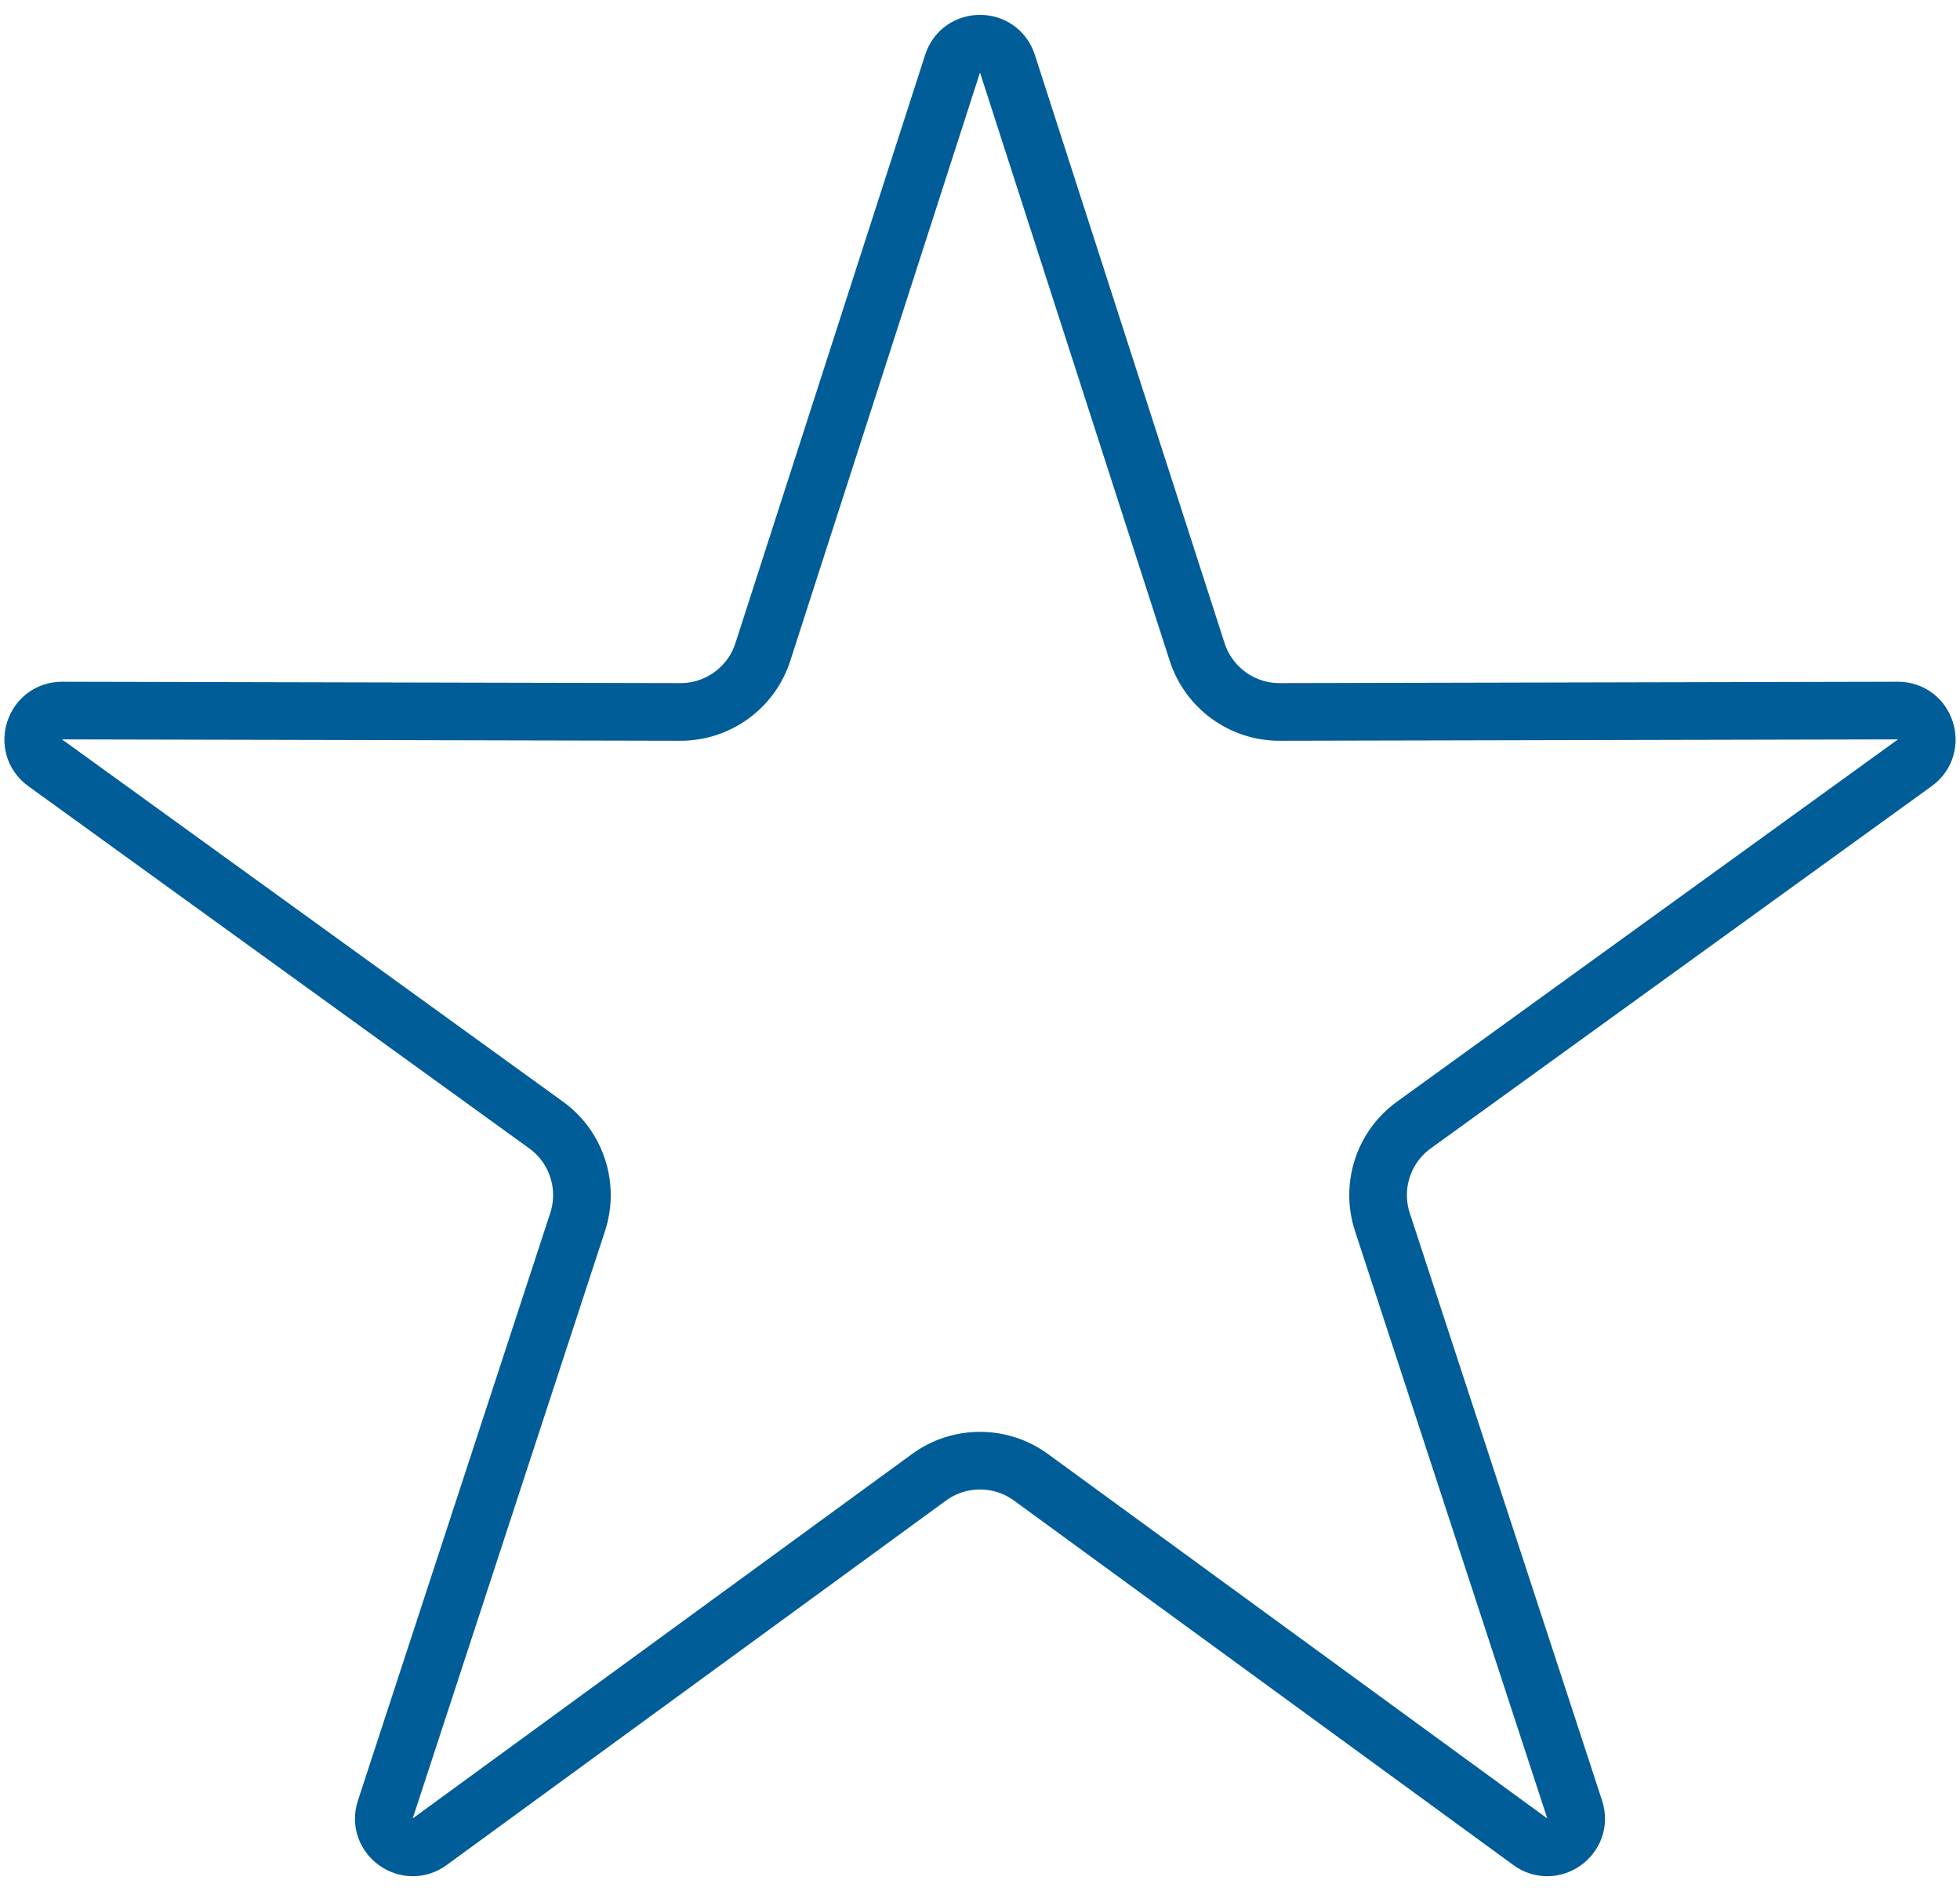 <svg width="34" height="33" viewBox="0 0 34 33" fill="none" xmlns="http://www.w3.org/2000/svg">
<path d="M16.524 1.105C16.673 0.642 17.327 0.642 17.476 1.105L20.767 11.31C20.968 11.931 21.546 12.351 22.198 12.35L32.922 12.326C33.407 12.325 33.609 12.947 33.216 13.232L24.526 19.516C23.998 19.898 23.777 20.578 23.98 21.198L27.316 31.389C27.467 31.85 26.938 32.235 26.546 31.948L17.884 25.626C17.358 25.242 16.642 25.242 16.116 25.626L7.454 31.948C7.062 32.235 6.533 31.85 6.684 31.389L10.02 21.198C10.223 20.578 10.002 19.898 9.474 19.516L0.784 13.232C0.391 12.947 0.593 12.325 1.079 12.326L11.802 12.35C12.454 12.351 13.033 11.931 13.233 11.31L16.524 1.105Z" stroke="#015D97"/>
</svg>
